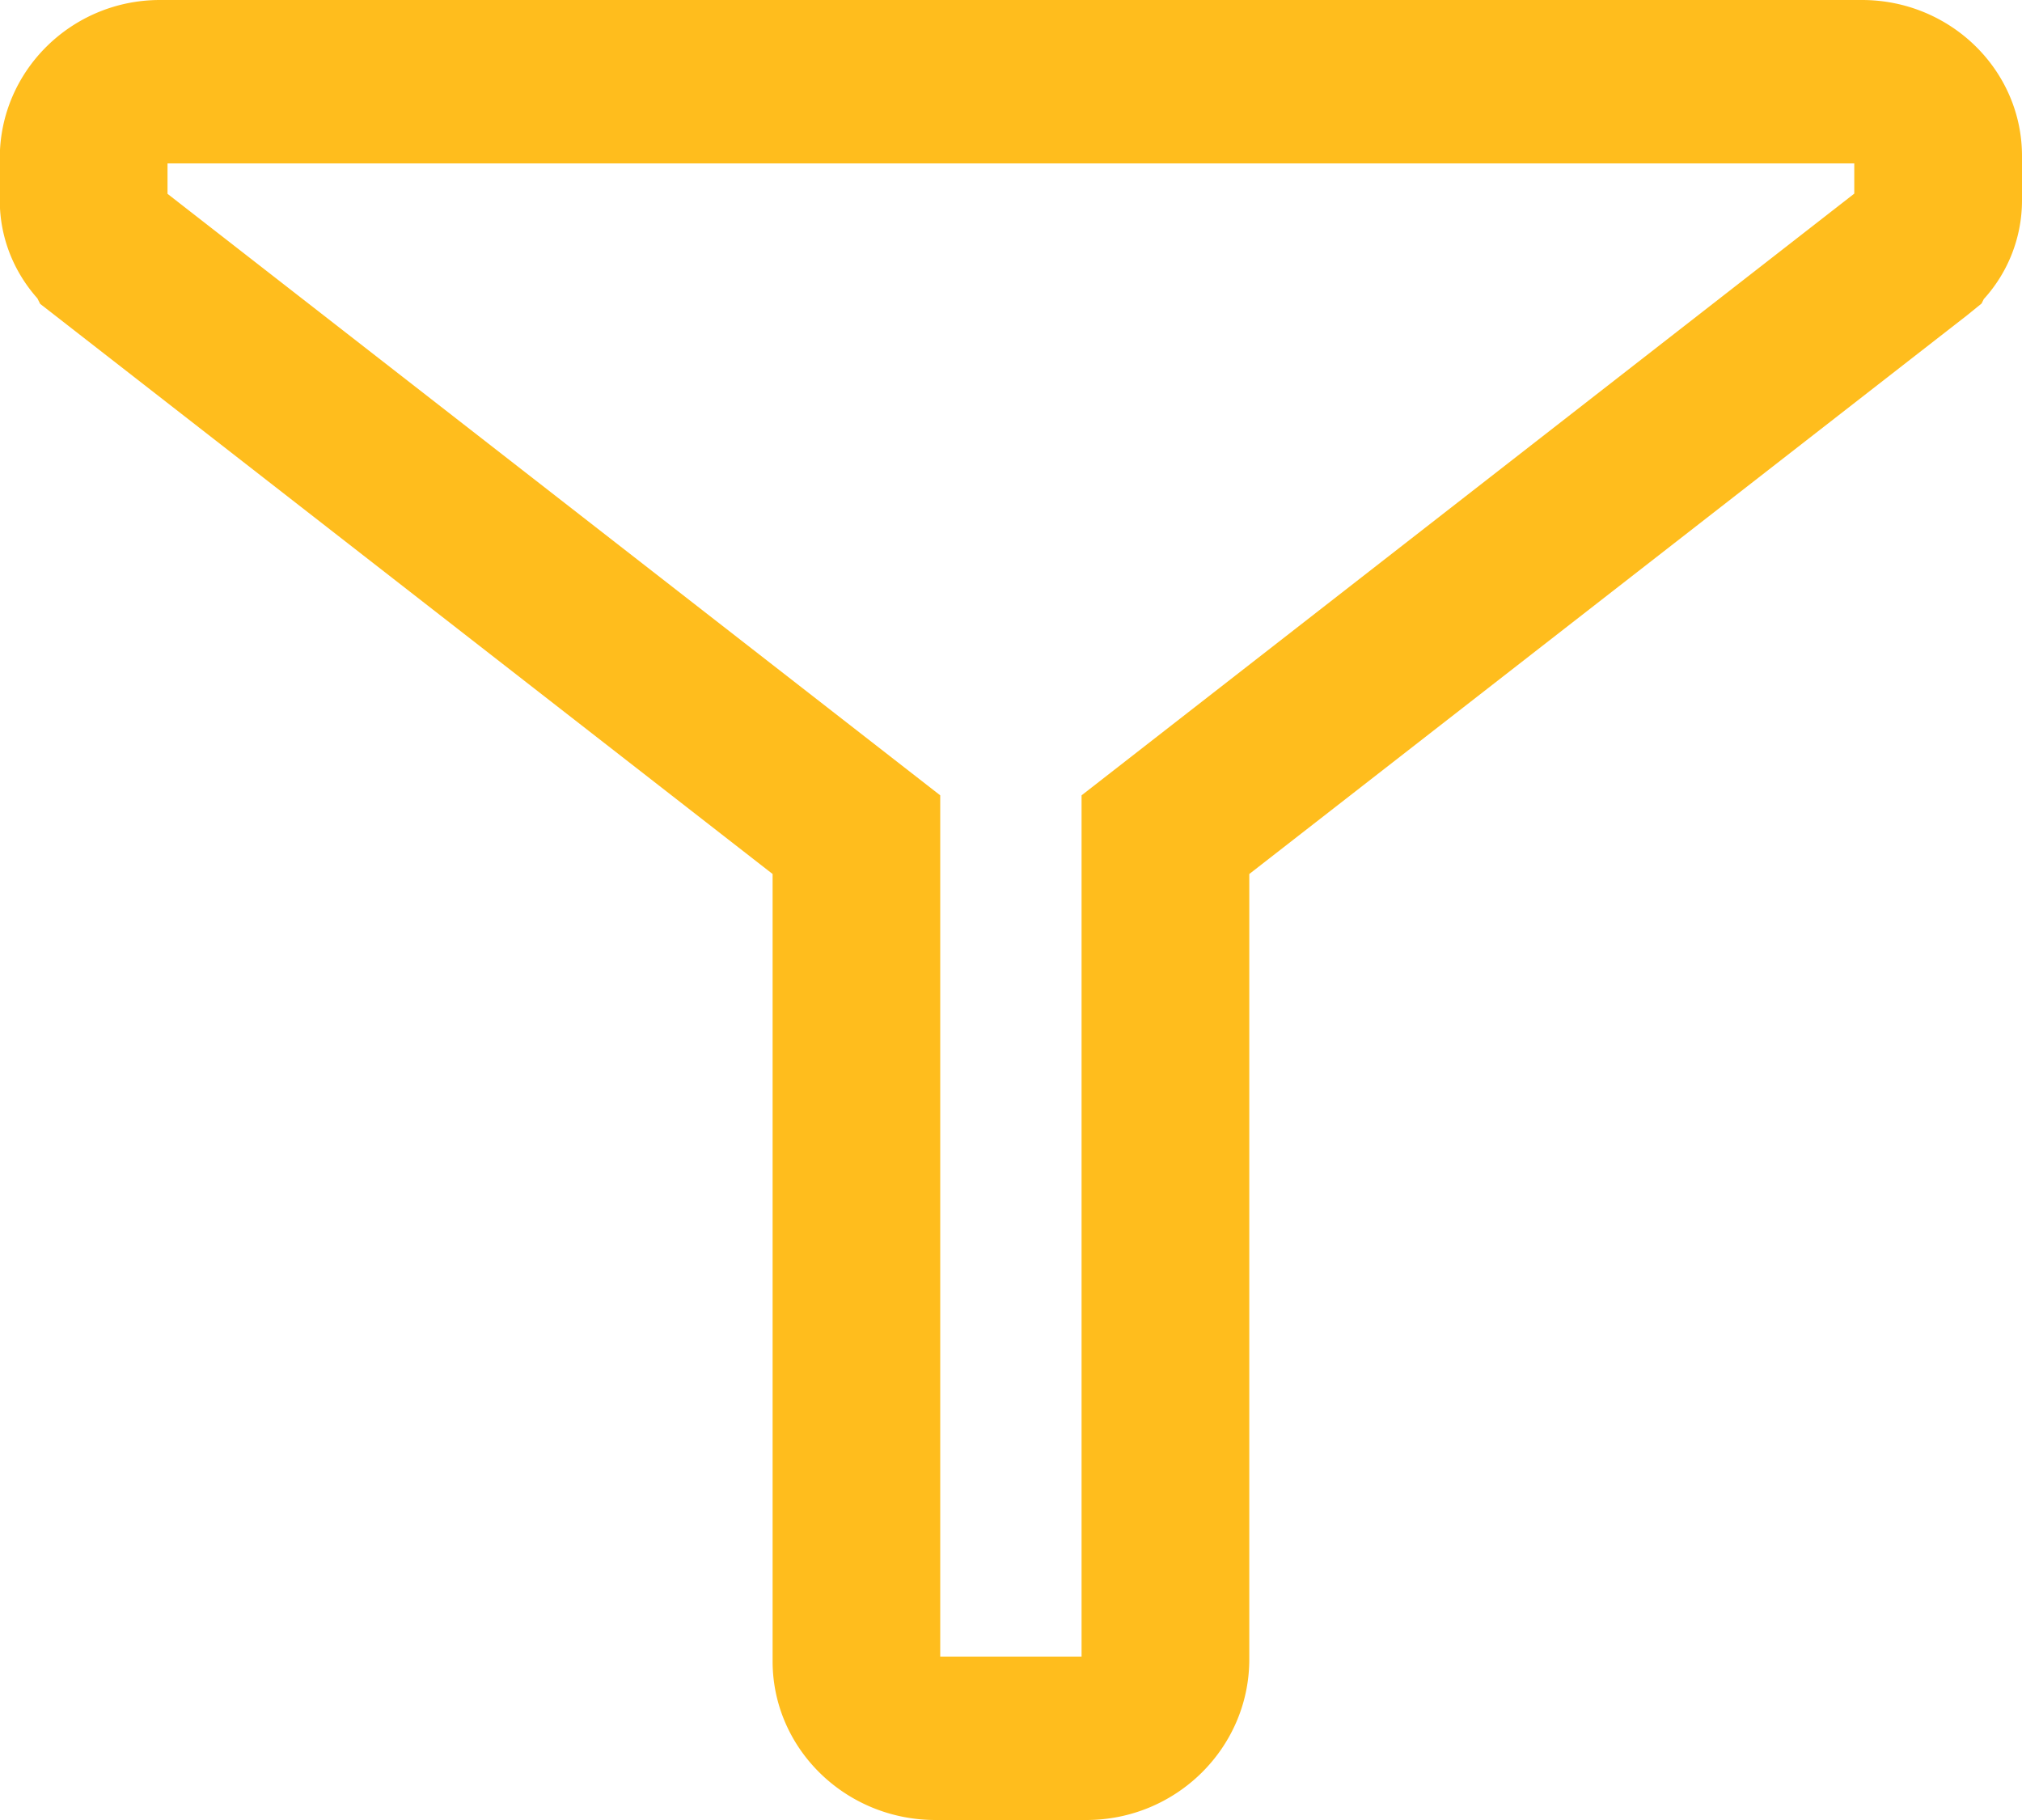 <svg xmlns="http://www.w3.org/2000/svg" width="20" height="18">
    <path fill="#FFBD1D" fill-rule="evenodd" d="M18.417 0H1.582C.709 0-.002.701-.002 1.563v.421c0 .356.132.697.372.967l.027.054 7.245 5.639v7.786c0 .866.723 1.57 1.611 1.57h1.492c.889 0 1.612-.713 1.612-1.59V8.644l7.1-5.526.143-.116.022-.044A1.45 1.45 0 0 0 20 1.984v-.441C20 .692 19.29 0 18.417 0zM1.657 1.917v-.301h16.684v.299l-7.643 5.951v8.518H9.3V7.866L1.657 1.917z"/>
</svg>
